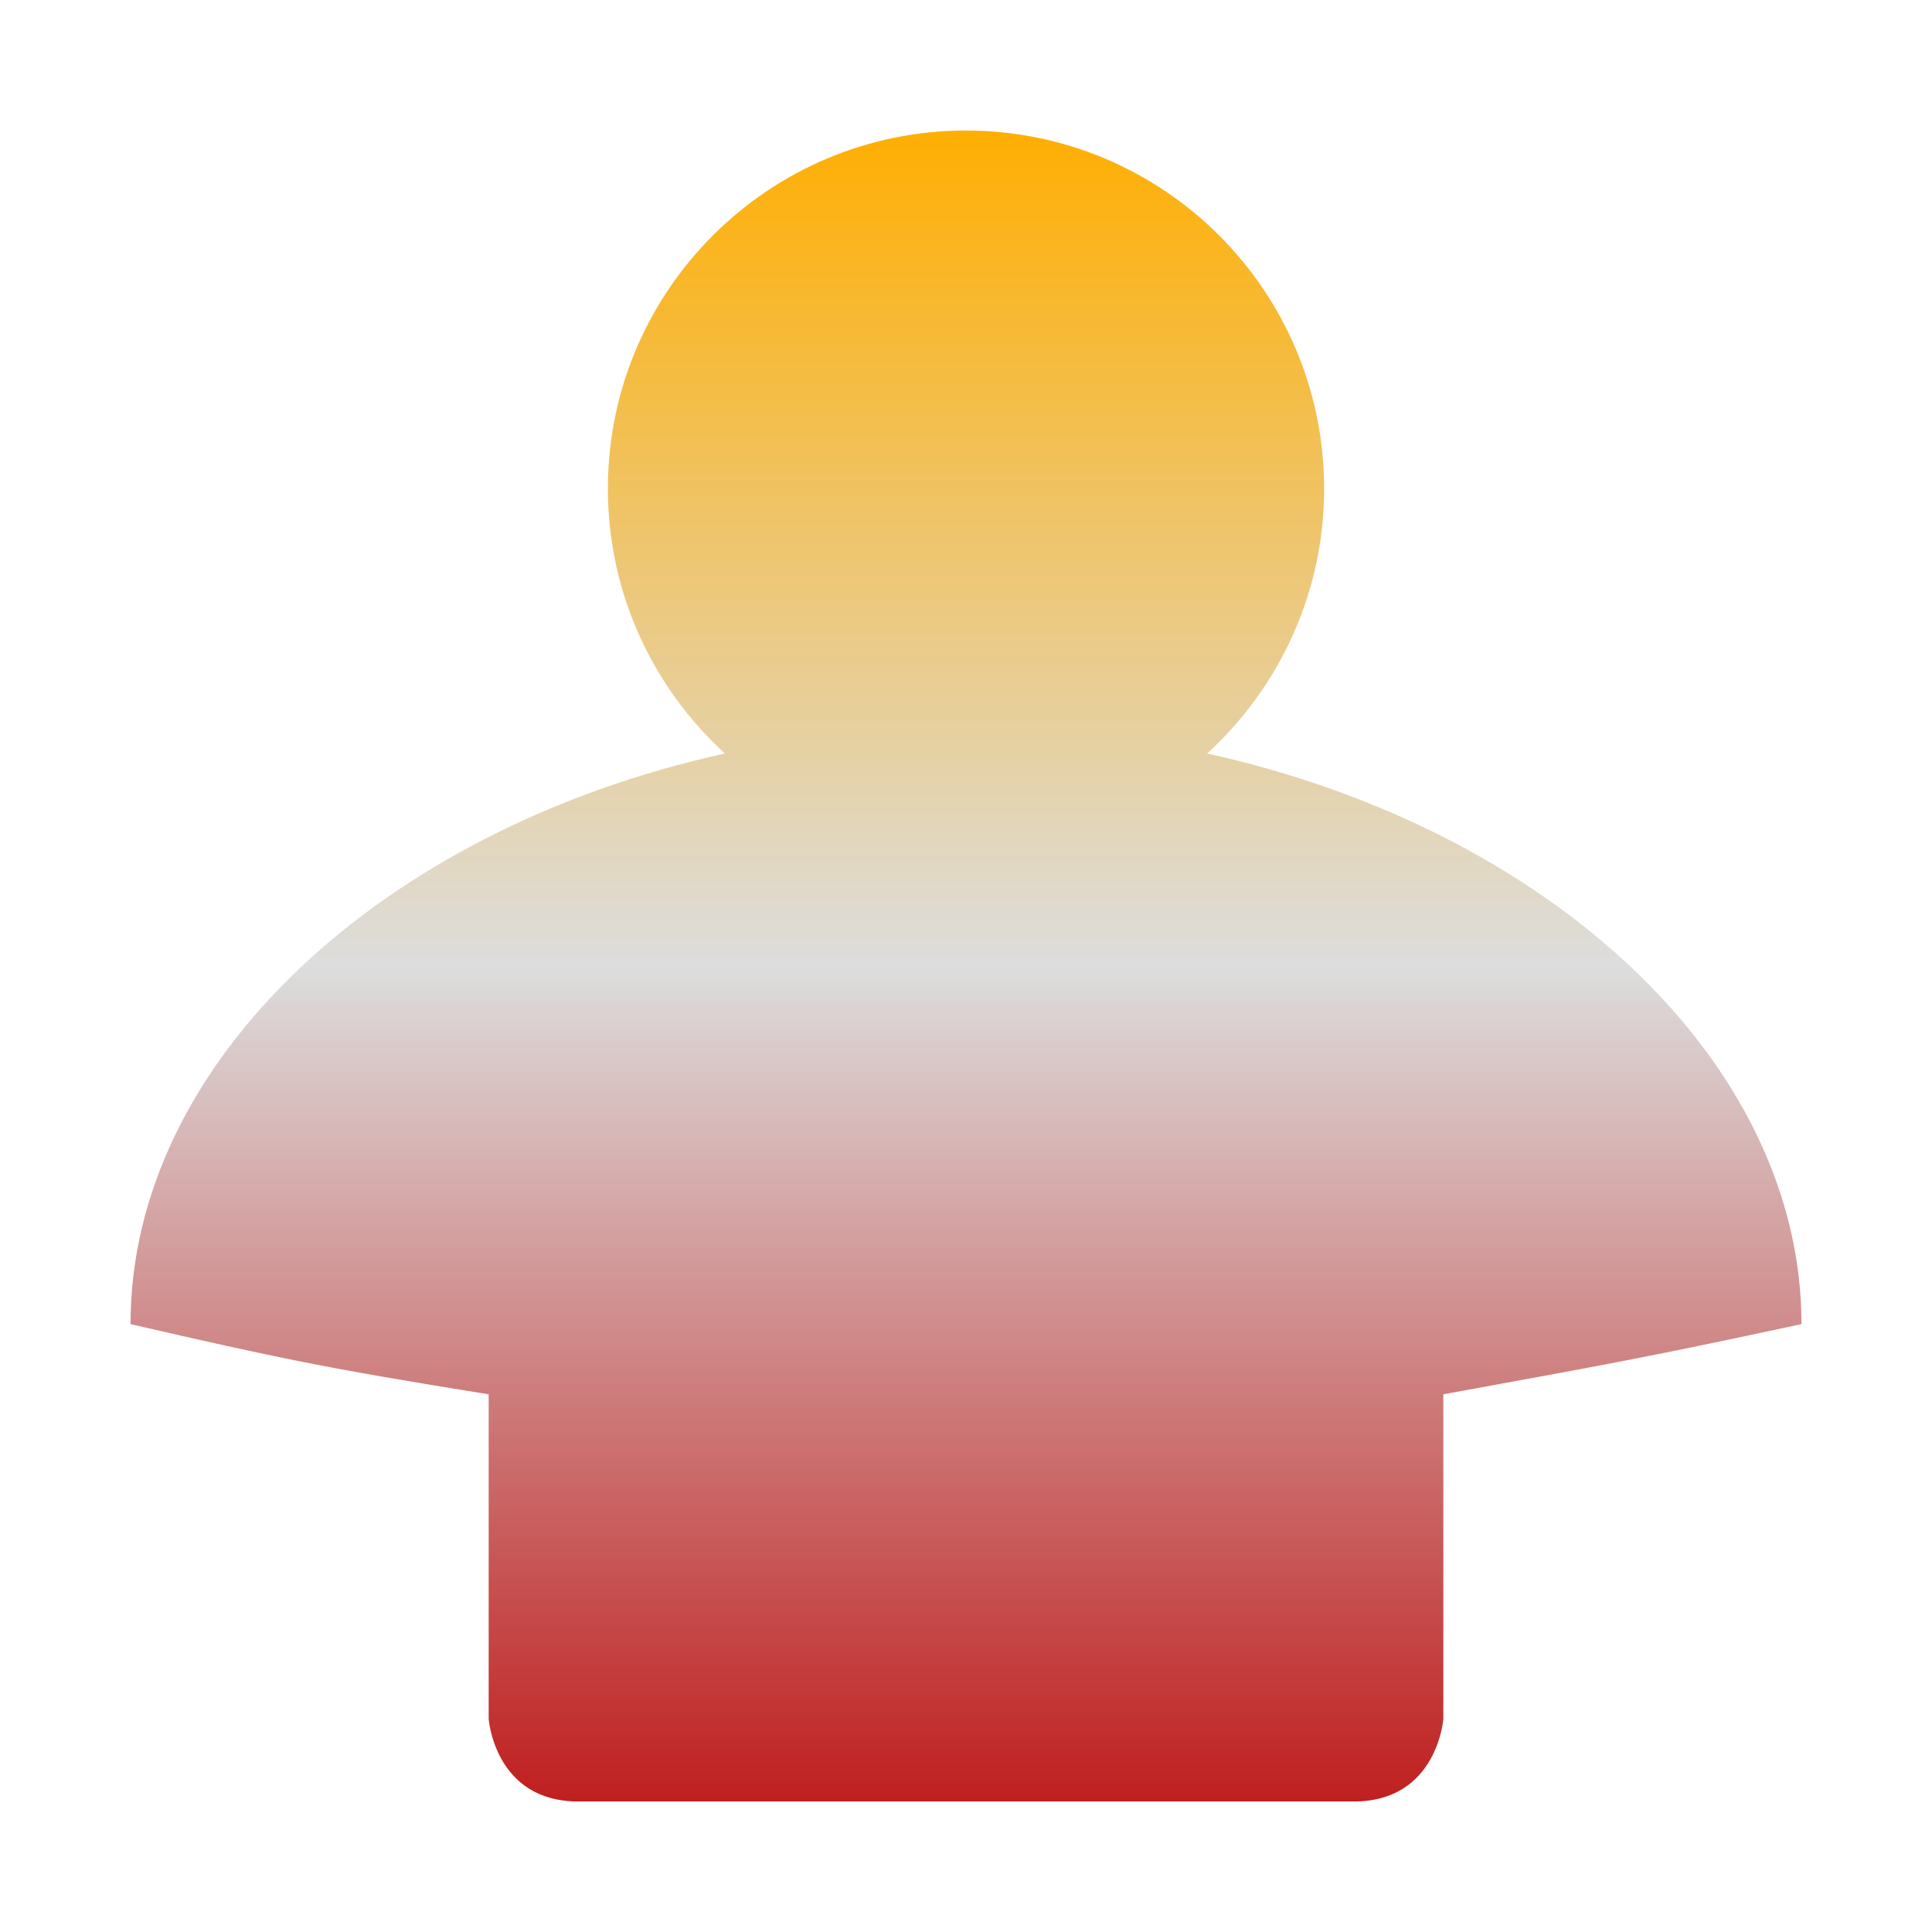 <svg xmlns="http://www.w3.org/2000/svg" xmlns:xlink="http://www.w3.org/1999/xlink" width="64px" height="64px" viewBox="0 0 64 64" version="1.1">
<defs>
<linearGradient id="linear0" gradientUnits="userSpaceOnUse" x1="0" y1="0" x2="0" y2="1" gradientTransform="matrix(55.351,0,0,55.351,4.324,4.324)">
<stop offset="0" style="stop-color:#ffae00;stop-opacity:1;"/>
<stop offset="0.5" style="stop-color:#dddddd;stop-opacity:1;"/>
<stop offset="1" style="stop-color:#bf1d1d;stop-opacity:1;"/>
</linearGradient>
</defs>
<g id="surface1">
<path style=" stroke:none;fill-rule:nonzero;fill:url(#linear0);" d="M 24.012 24.961 C 12.621 27.473 4.324 35.199 4.324 43.863 C 9.172 44.977 10.73 45.312 16.188 46.188 L 16.188 56.941 C 16.188 56.941 16.383 59.676 19.152 59.676 L 44.848 59.676 C 47.617 59.676 47.812 56.941 47.812 56.941 L 47.812 46.188 C 53.367 45.172 54.488 44.977 59.676 43.863 C 59.676 35.199 51.379 27.473 39.988 24.961 C 42.363 22.785 43.863 19.664 43.863 16.188 C 43.863 9.637 38.543 4.324 32 4.324 C 25.457 4.324 20.137 9.637 20.137 16.188 C 20.137 19.664 21.637 22.785 24.012 24.961 Z M 24.012 24.961 "/>
</g>
</svg>
